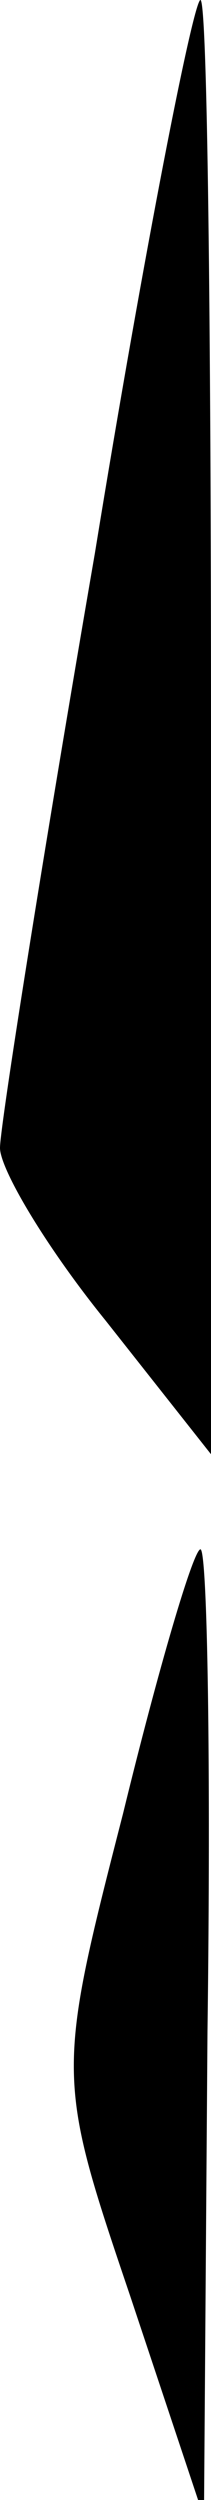 <?xml version="1.0" standalone="no"?>
<!DOCTYPE svg PUBLIC "-//W3C//DTD SVG 20010904//EN"
 "http://www.w3.org/TR/2001/REC-SVG-20010904/DTD/svg10.dtd">
<svg version="1.0" xmlns="http://www.w3.org/2000/svg"
 width="6pt" height="71pt" viewBox="0 0 6 71"
 preserveAspectRatio="xMidYMid meet">
<g transform="translate(0,71) scale(0.1,-0.1)"
fill="#000000" stroke="none">
<path fill="#000000" stroke="none" d="M27 553 c-15 -87 -27 -163 -27 -169 0
-6 13 -28 30 -49 l30 -38 0 207 c0 113 -1 206 -3 206 -2 0 -16 -71 -30 -157z"/>
<path fill="#000000" stroke="none" d="M35 195 c-19 -74 -19 -75 2 -137 l21
-63 1 138 c1 75 0 137 -2 137 -2 0 -12 -34 -22 -75z"/>
</g>
</svg>
